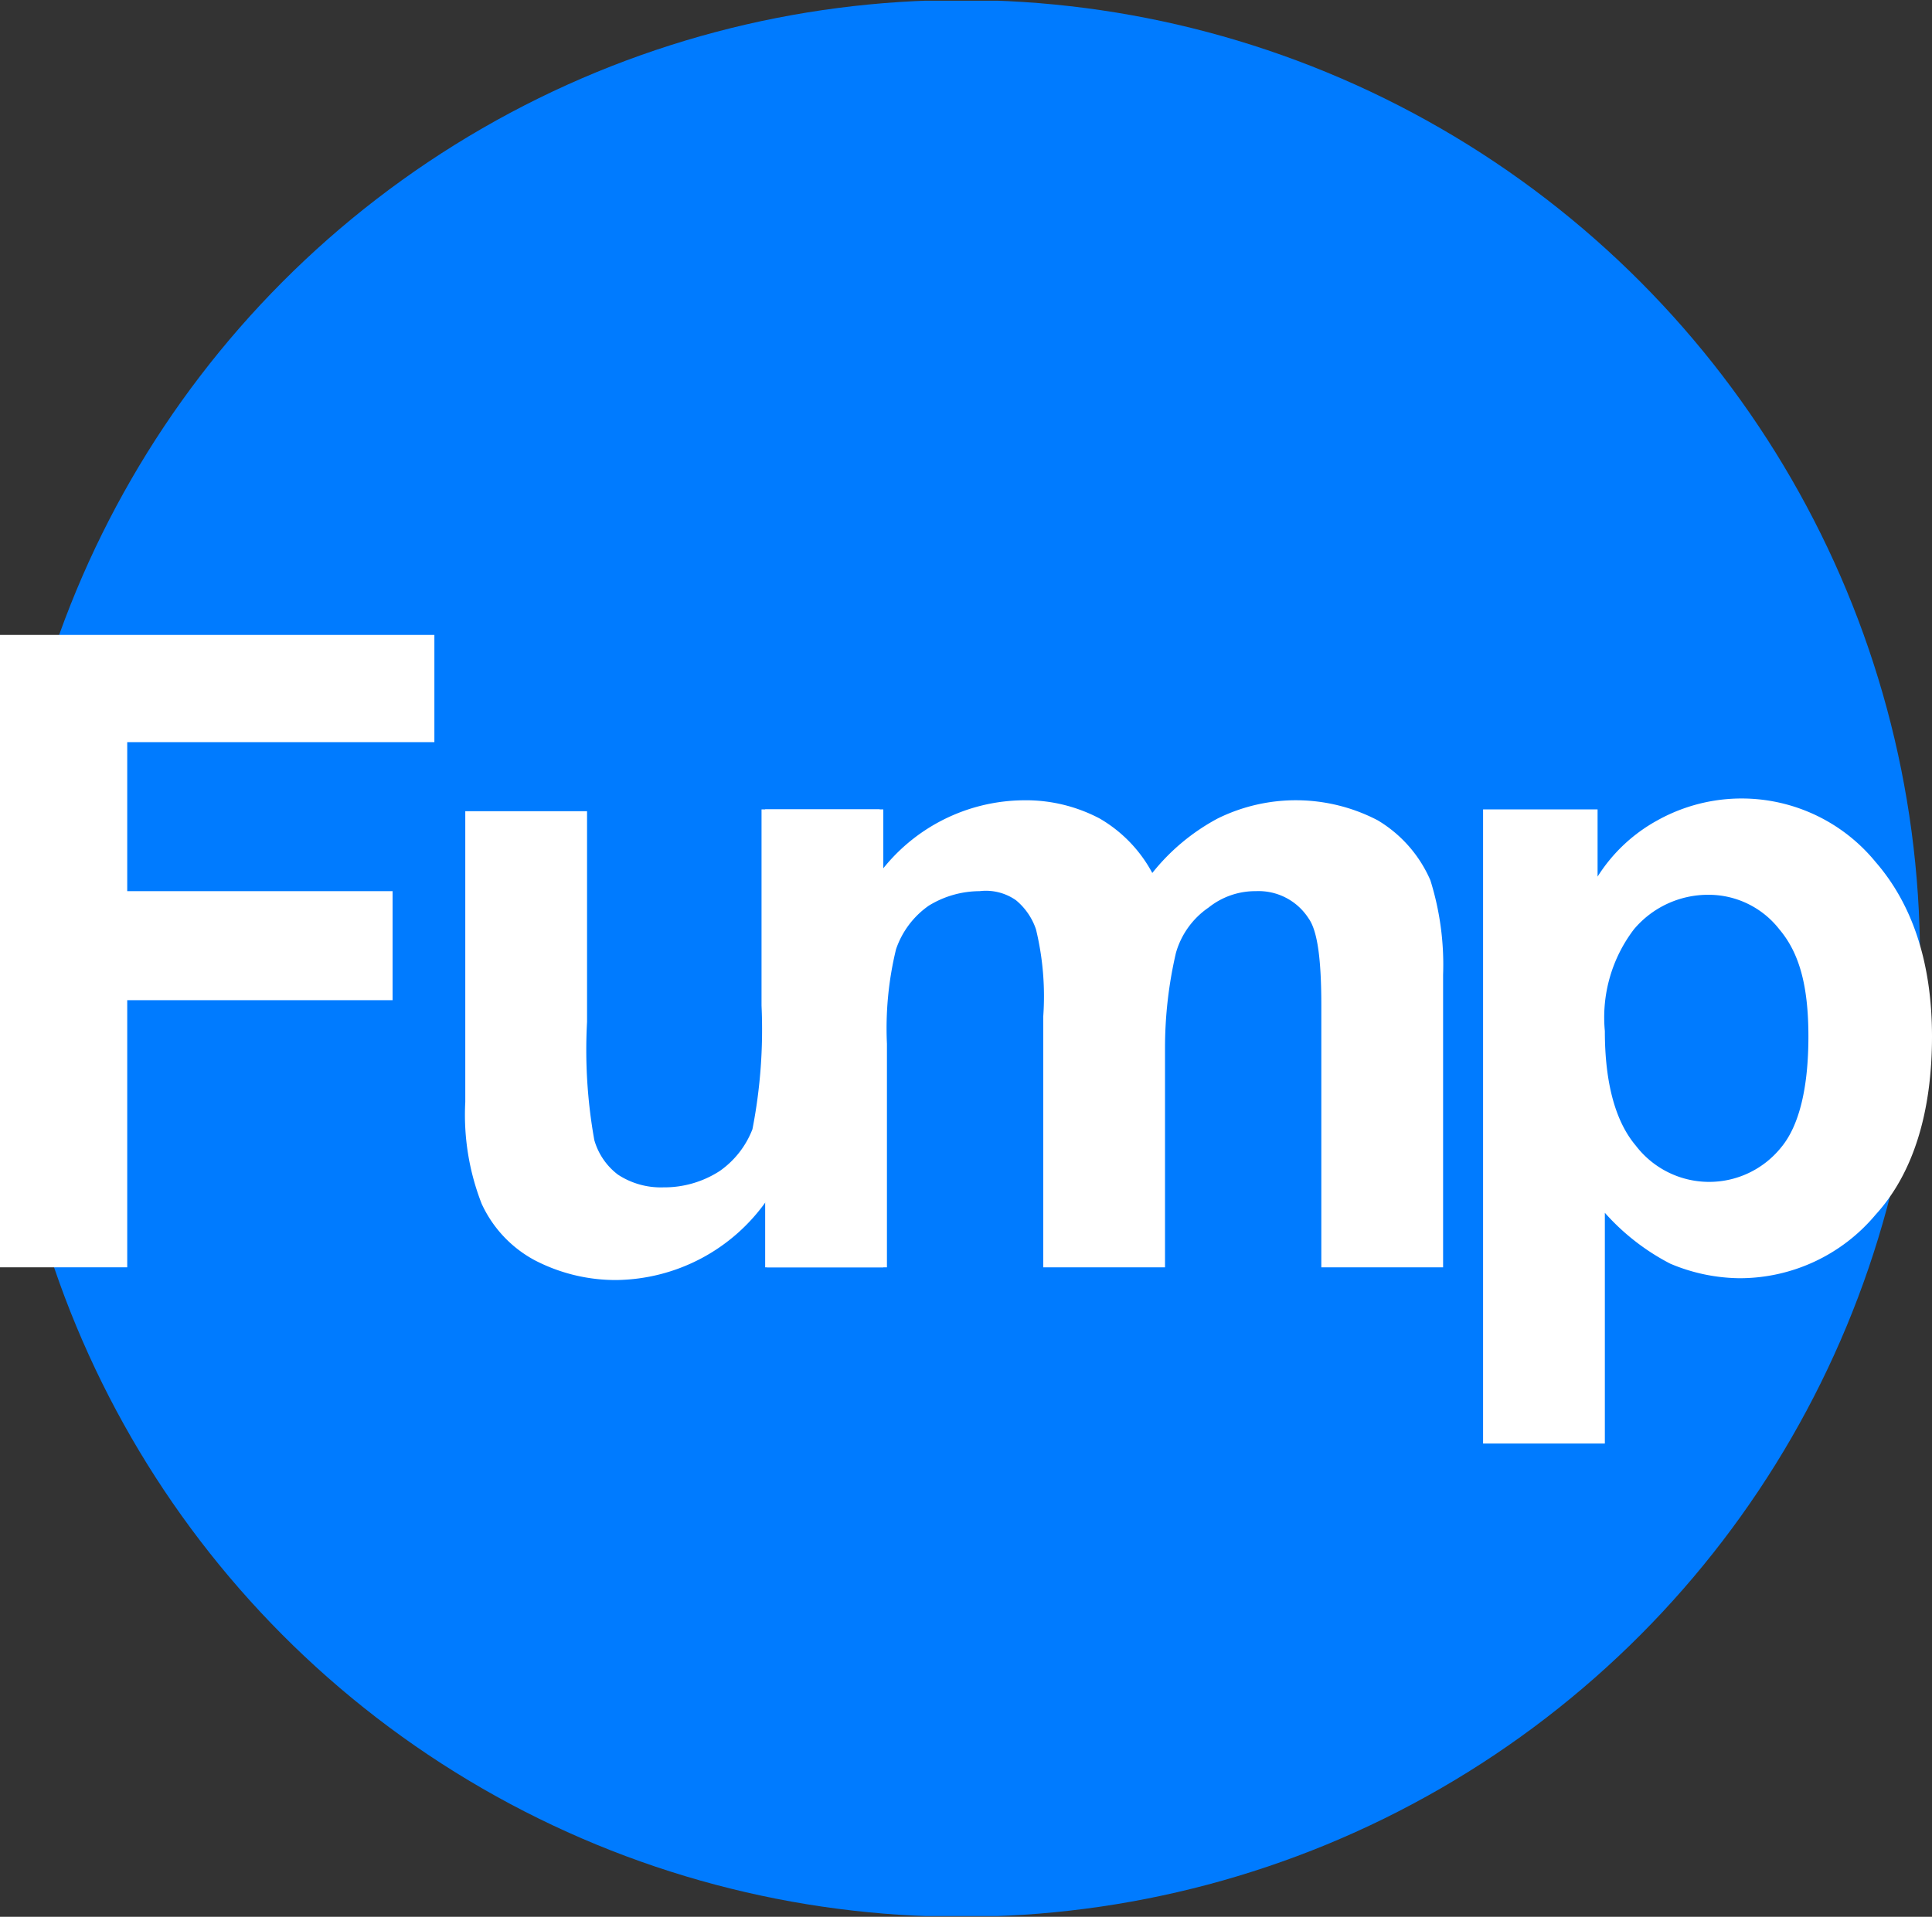 <svg id="Layer_1" data-name="Layer 1" xmlns="http://www.w3.org/2000/svg" xmlns:xlink="http://www.w3.org/1999/xlink" viewBox="0 0 106.3 105.48"><rect x="0" y="0" width="106.3" height="105.48" fill="#333333" stroke="none"/><defs><style>.cls-1,.cls-4{fill:none;}.cls-2{clip-path:url(#clip-path);}.cls-3{fill:#007bff;}.cls-4{stroke:#007bff;stroke-width:6.08px;}.cls-5{fill:#fff;}</style><clipPath id="clip-path" transform="translate(0 0.04)"><polyline class="cls-1" points="106.3 0 106.3 105.4 0 105.4 0 0"/></clipPath></defs><title>fump single</title><g class="cls-2"><circle class="cls-3" cx="52.9" cy="52.74" r="49.7"/><circle class="cls-4" cx="52.9" cy="52.74" r="49.7"/><polygon class="cls-5" points="0 69.74 0 34.94 23.9 34.94 23.9 40.84 7 40.84 7 49.04 21.6 49.04 21.6 55.04 7 55.04 7 69.74 0 69.74"/><path class="cls-5" d="M42.2,69.7V66a10.24,10.24,0,0,1-8.3,4.4,9.66,9.66,0,0,1-4.5-1.1,6.69,6.69,0,0,1-2.9-3.1,13.46,13.46,0,0,1-.9-5.6v-16h6.7V56.2a28.08,28.08,0,0,0,.4,6.5A3.63,3.63,0,0,0,34,64.6a4.3,4.3,0,0,0,2.5.7,5.61,5.61,0,0,0,3.1-.9,5,5,0,0,0,1.8-2.3,28.59,28.59,0,0,0,.5-6.8V44.5h6.7V69.7Z" transform="translate(0 0.04)"/><path class="cls-5" d="M42.2,44.5h6.2V48a10,10,0,0,1,7.9-4,8.68,8.68,0,0,1,4.2,1,7.62,7.62,0,0,1,2.9,3A11.55,11.55,0,0,1,67,45a9.73,9.73,0,0,1,8.8.1,7.15,7.15,0,0,1,2.9,3.3,15.54,15.54,0,0,1,.7,5.2V69.7H72.7V55.3c0-2.5-.2-4.1-.7-4.8A3.27,3.27,0,0,0,69.1,49a4.11,4.11,0,0,0-2.6.9,4.52,4.52,0,0,0-1.8,2.5,23.06,23.06,0,0,0-.6,5.2V69.7H57.4V55.9a15.61,15.61,0,0,0-.4-4.8,3.55,3.55,0,0,0-1.1-1.6,2.88,2.88,0,0,0-2-.5,5.38,5.38,0,0,0-2.8.8,4.81,4.81,0,0,0-1.8,2.4,18.37,18.37,0,0,0-.5,5.2V69.7H42.1V44.5Z" transform="translate(0 0.04)"/><path class="cls-5" d="M88.3,56.7c0,2.9.6,5,1.7,6.3a5.08,5.08,0,0,0,8,.1c1-1.2,1.5-3.3,1.5-6.1s-.5-4.6-1.6-5.9A4.93,4.93,0,0,0,94,49.2a5.33,5.33,0,0,0-4.1,1.9A8,8,0,0,0,88.3,56.7ZM81.7,44.5h6.2v3.7a9,9,0,0,1,3.3-3.1,9.52,9.52,0,0,1,12,2.3c2,2.3,3.1,5.5,3.1,9.6s-1,7.5-3.1,9.8a9.75,9.75,0,0,1-7.5,3.5,10,10,0,0,1-3.8-.8,12.46,12.46,0,0,1-3.6-2.8V79.4H81.6V44.5Z" transform="translate(0 0.04)"/></g></svg>